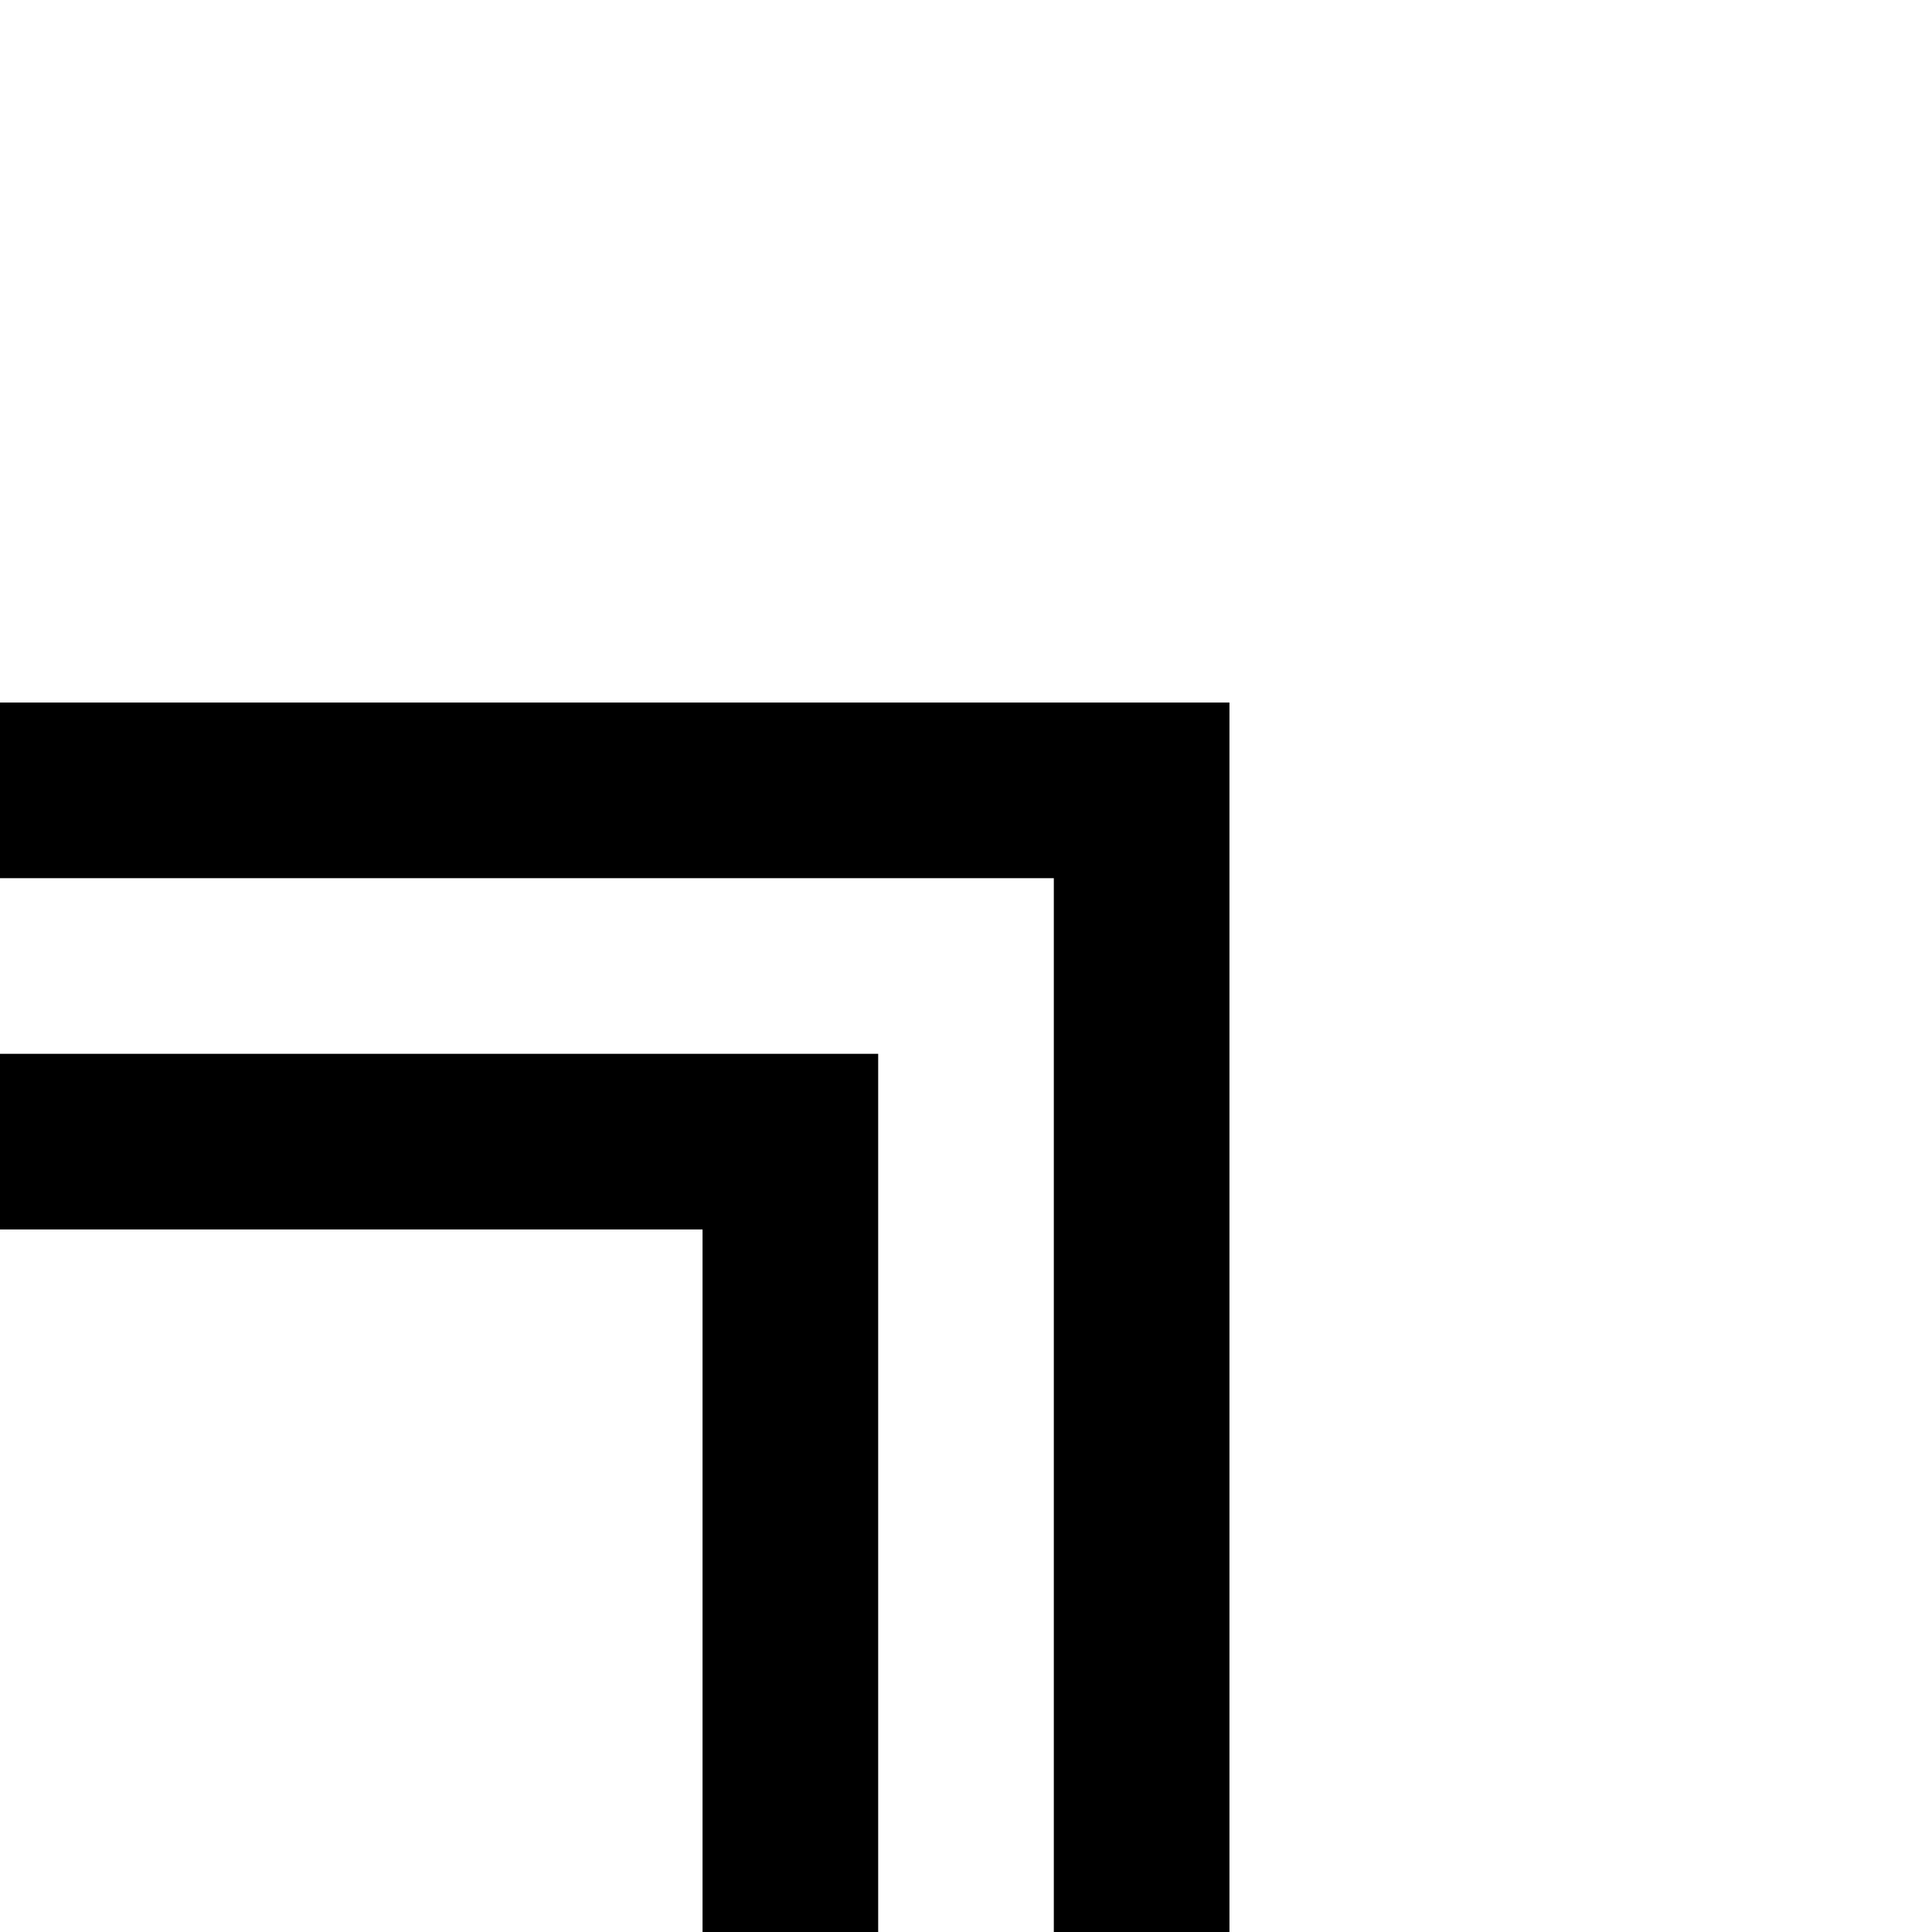 <svg xmlns="http://www.w3.org/2000/svg" xmlns:xlink="http://www.w3.org/1999/xlink" width="22" height="22" viewBox="0 0 22 22"><path fill="currentColor" d="M10 22H8v-8H0v-2h10m4 10h-2V10H0V8h14Z"/></svg>